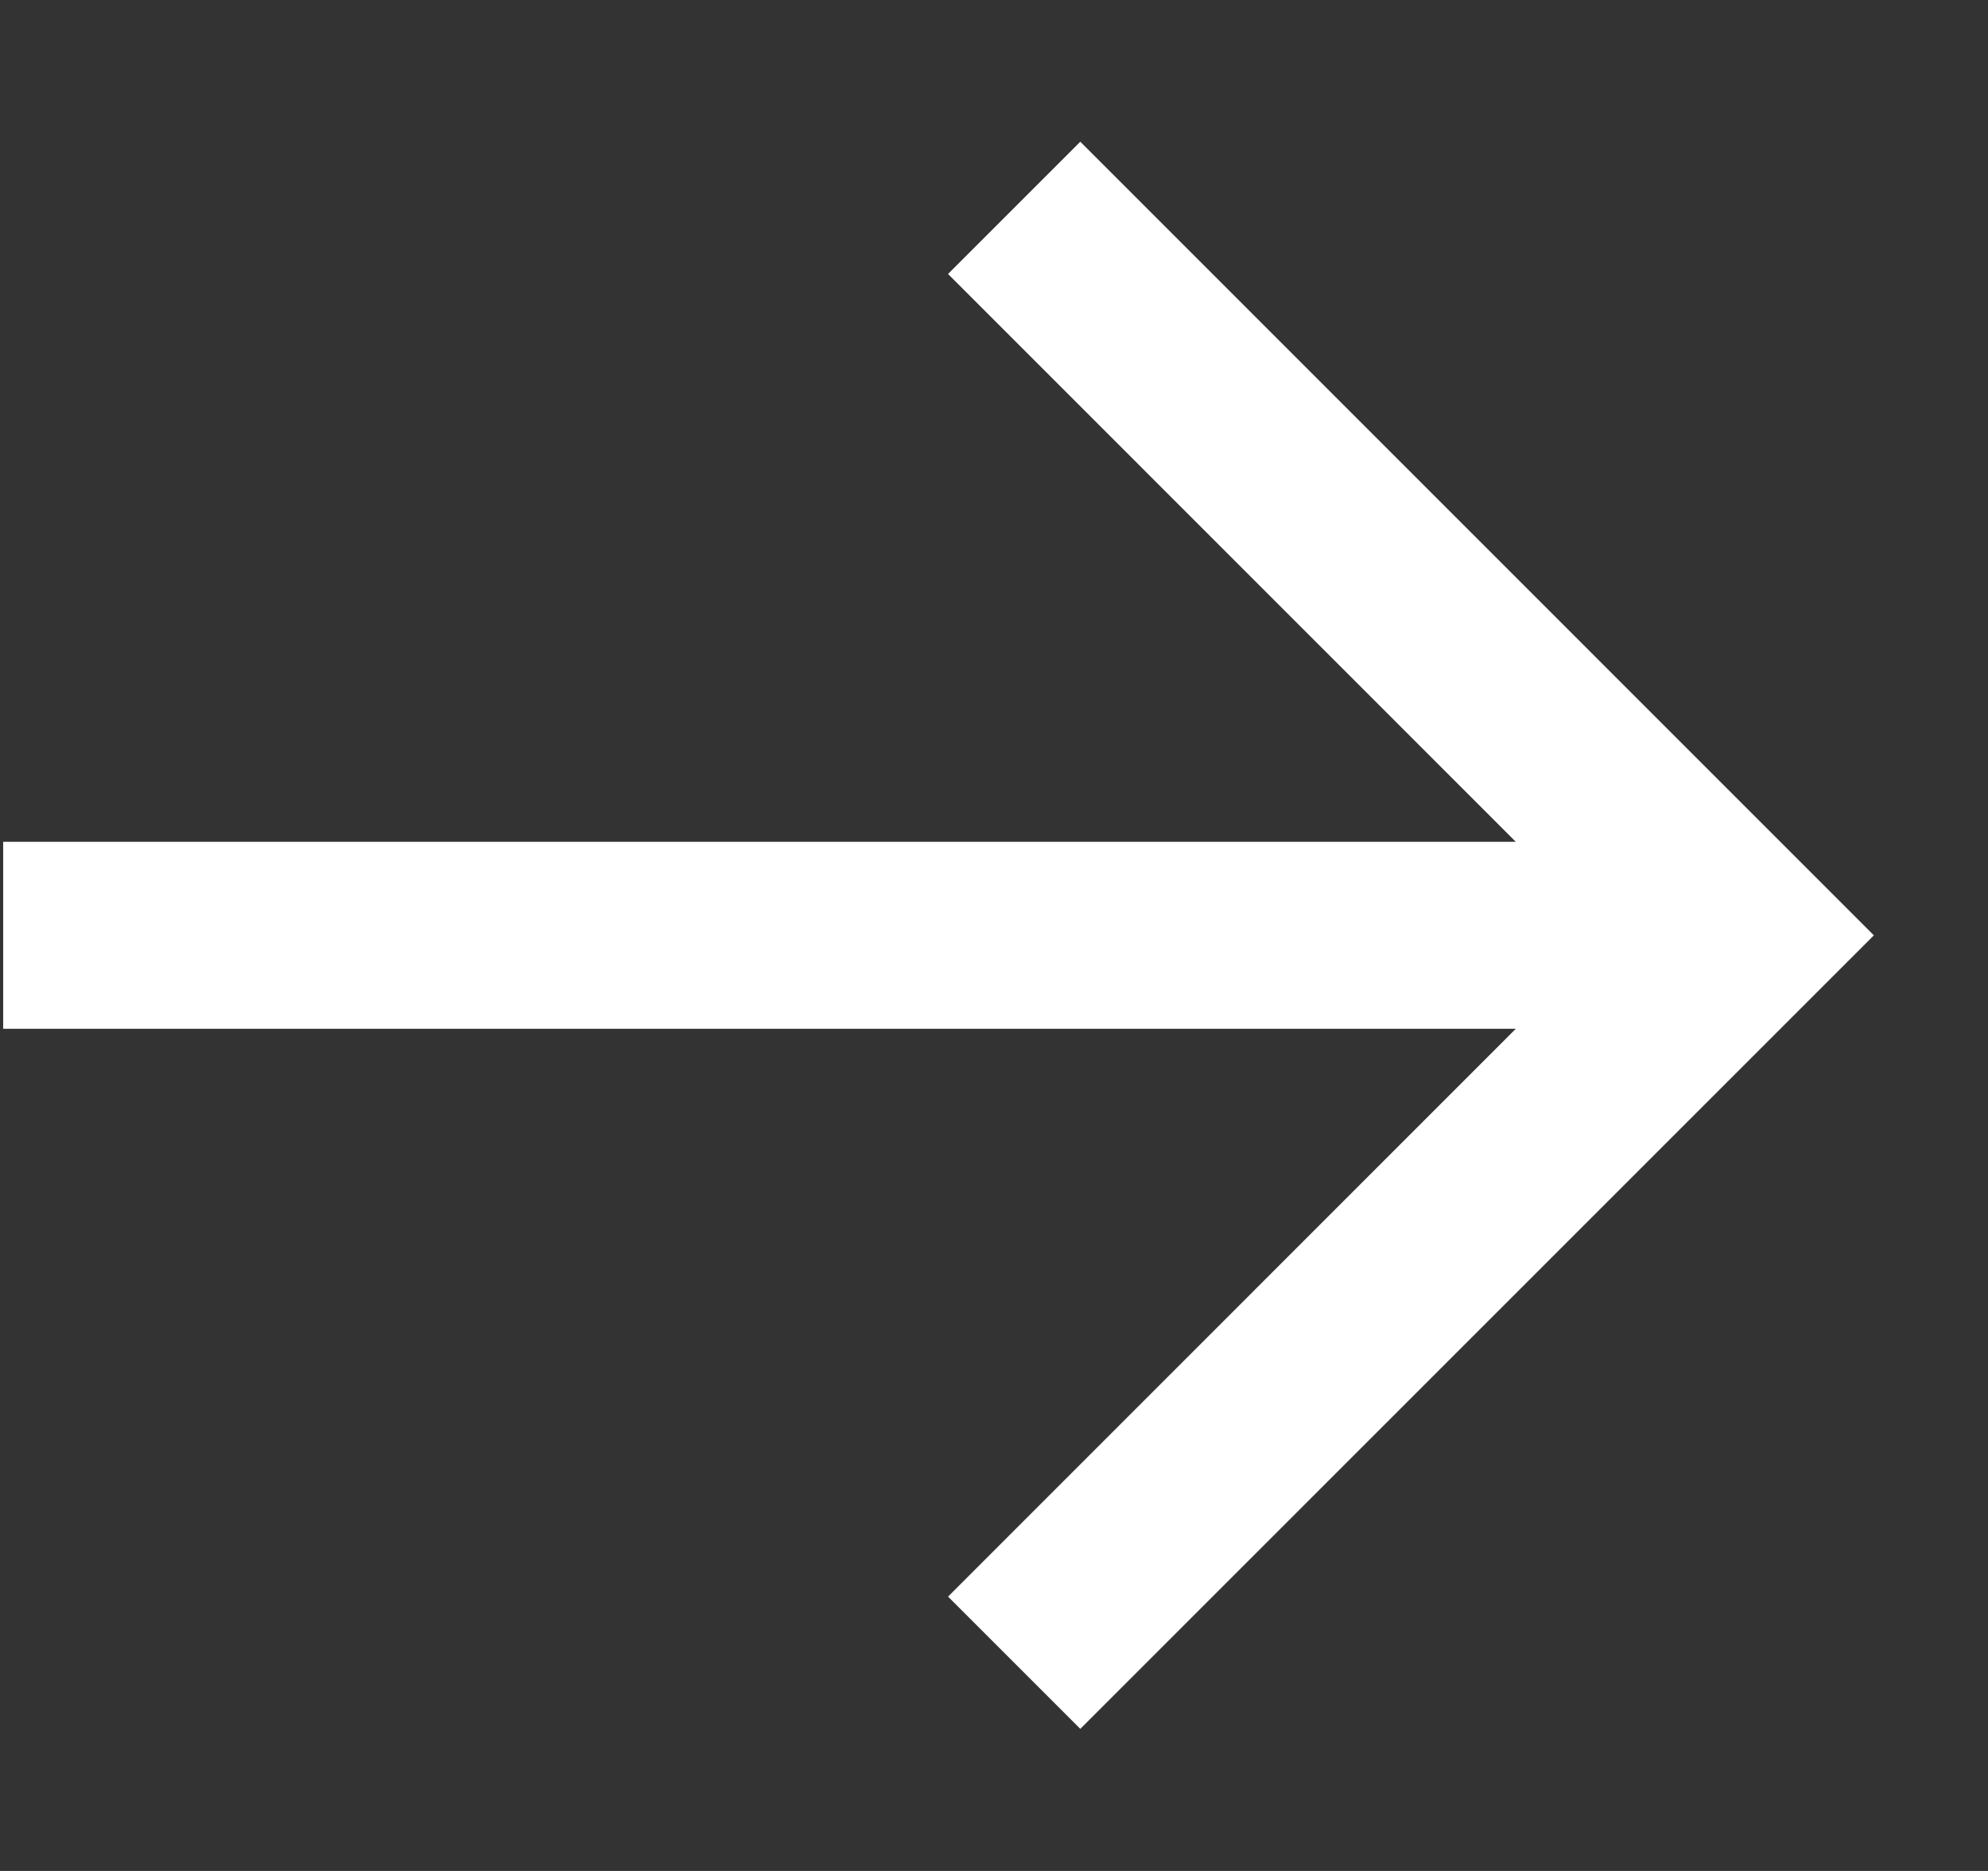 <svg width="17" height="16" viewBox="0 0 17 16" fill="none" xmlns="http://www.w3.org/2000/svg">
<rect x="0" y="0" width="17" height="16" fill="#333333" stroke="none"/>
<path d="M12.962 7.199L8.107 2.343L9.238 1.212L16.024 7.999L15.459 8.564L9.238 14.785L8.107 13.654L12.962 8.798H0.027V7.199H12.962Z" fill="white"/>
</svg>
